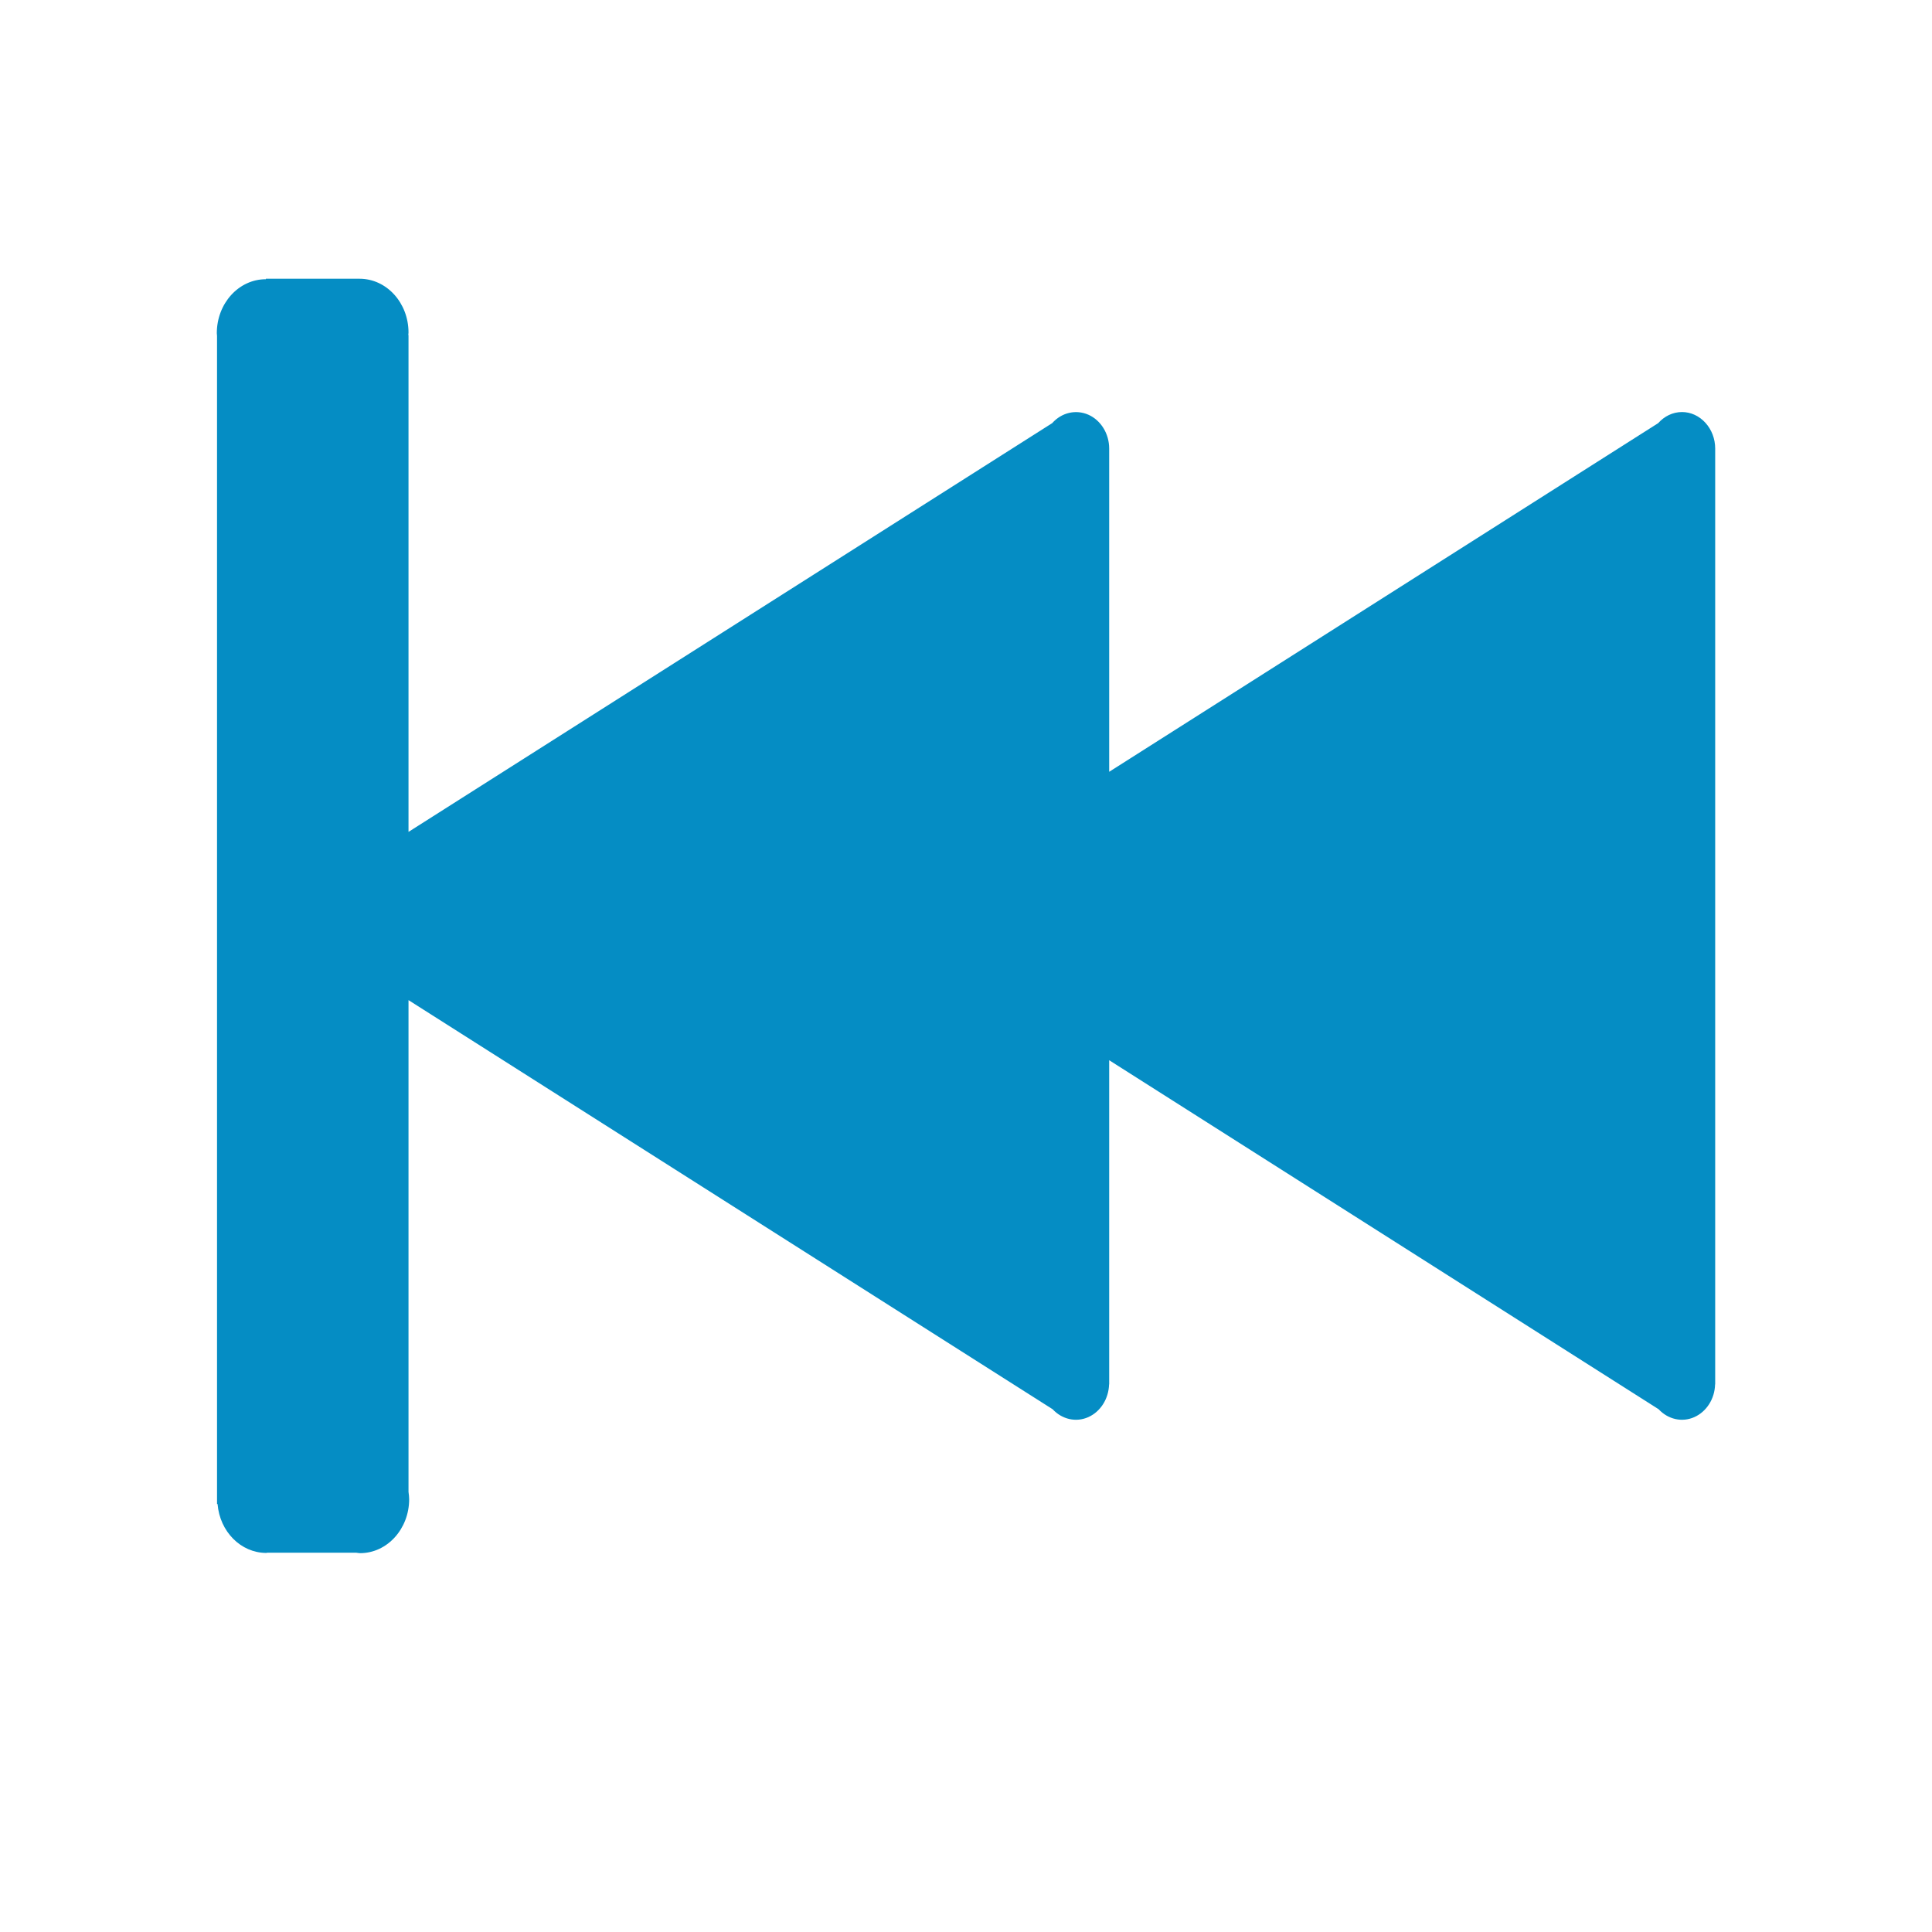 <svg xmlns="http://www.w3.org/2000/svg" width="18" height="18" viewBox="0 0 18 18">
  <path fill="#058dc4" fill-rule="nonzero" d="M13.671,1.399 C13.584,1.399 13.506,1.435 13.449,1.493 L8.334,4.446 L8.334,1.708 C8.334,1.583 8.257,1.469 8.141,1.422 C8.024,1.375 7.891,1.403 7.803,1.493 L1.806,4.955 L1.806,0.747 L1.804,0.747 C1.804,0.74 1.806,0.733 1.806,0.726 C1.806,0.474 1.602,0.27 1.35,0.27 L0.477,0.27 L0.477,0.274 C0.224,0.274 0.02,0.479 0.02,0.731 C0.02,0.739 0.022,0.746 0.022,0.754 L0.022,10.648 L0.027,10.648 C0.048,10.882 0.244,11.061 0.479,11.062 C0.484,11.062 0.489,11.06 0.495,11.06 L1.317,11.06 C1.33,11.061 1.342,11.064 1.355,11.064 C1.607,11.064 1.812,10.859 1.812,10.607 C1.812,10.586 1.809,10.566 1.806,10.545 L1.806,6.38 L7.807,9.845 C7.895,9.931 8.025,9.958 8.139,9.912 C8.253,9.866 8.329,9.757 8.333,9.634 L8.334,9.634 L8.334,6.889 L13.453,9.845 C13.541,9.931 13.671,9.958 13.785,9.912 C13.899,9.866 13.976,9.757 13.979,9.634 L13.98,9.634 L13.98,1.708 C13.98,1.626 13.947,1.548 13.889,1.49 C13.831,1.432 13.753,1.399 13.671,1.399 Z" transform="translate(2 2.3) scale(1 1.1)"/>
</svg>
